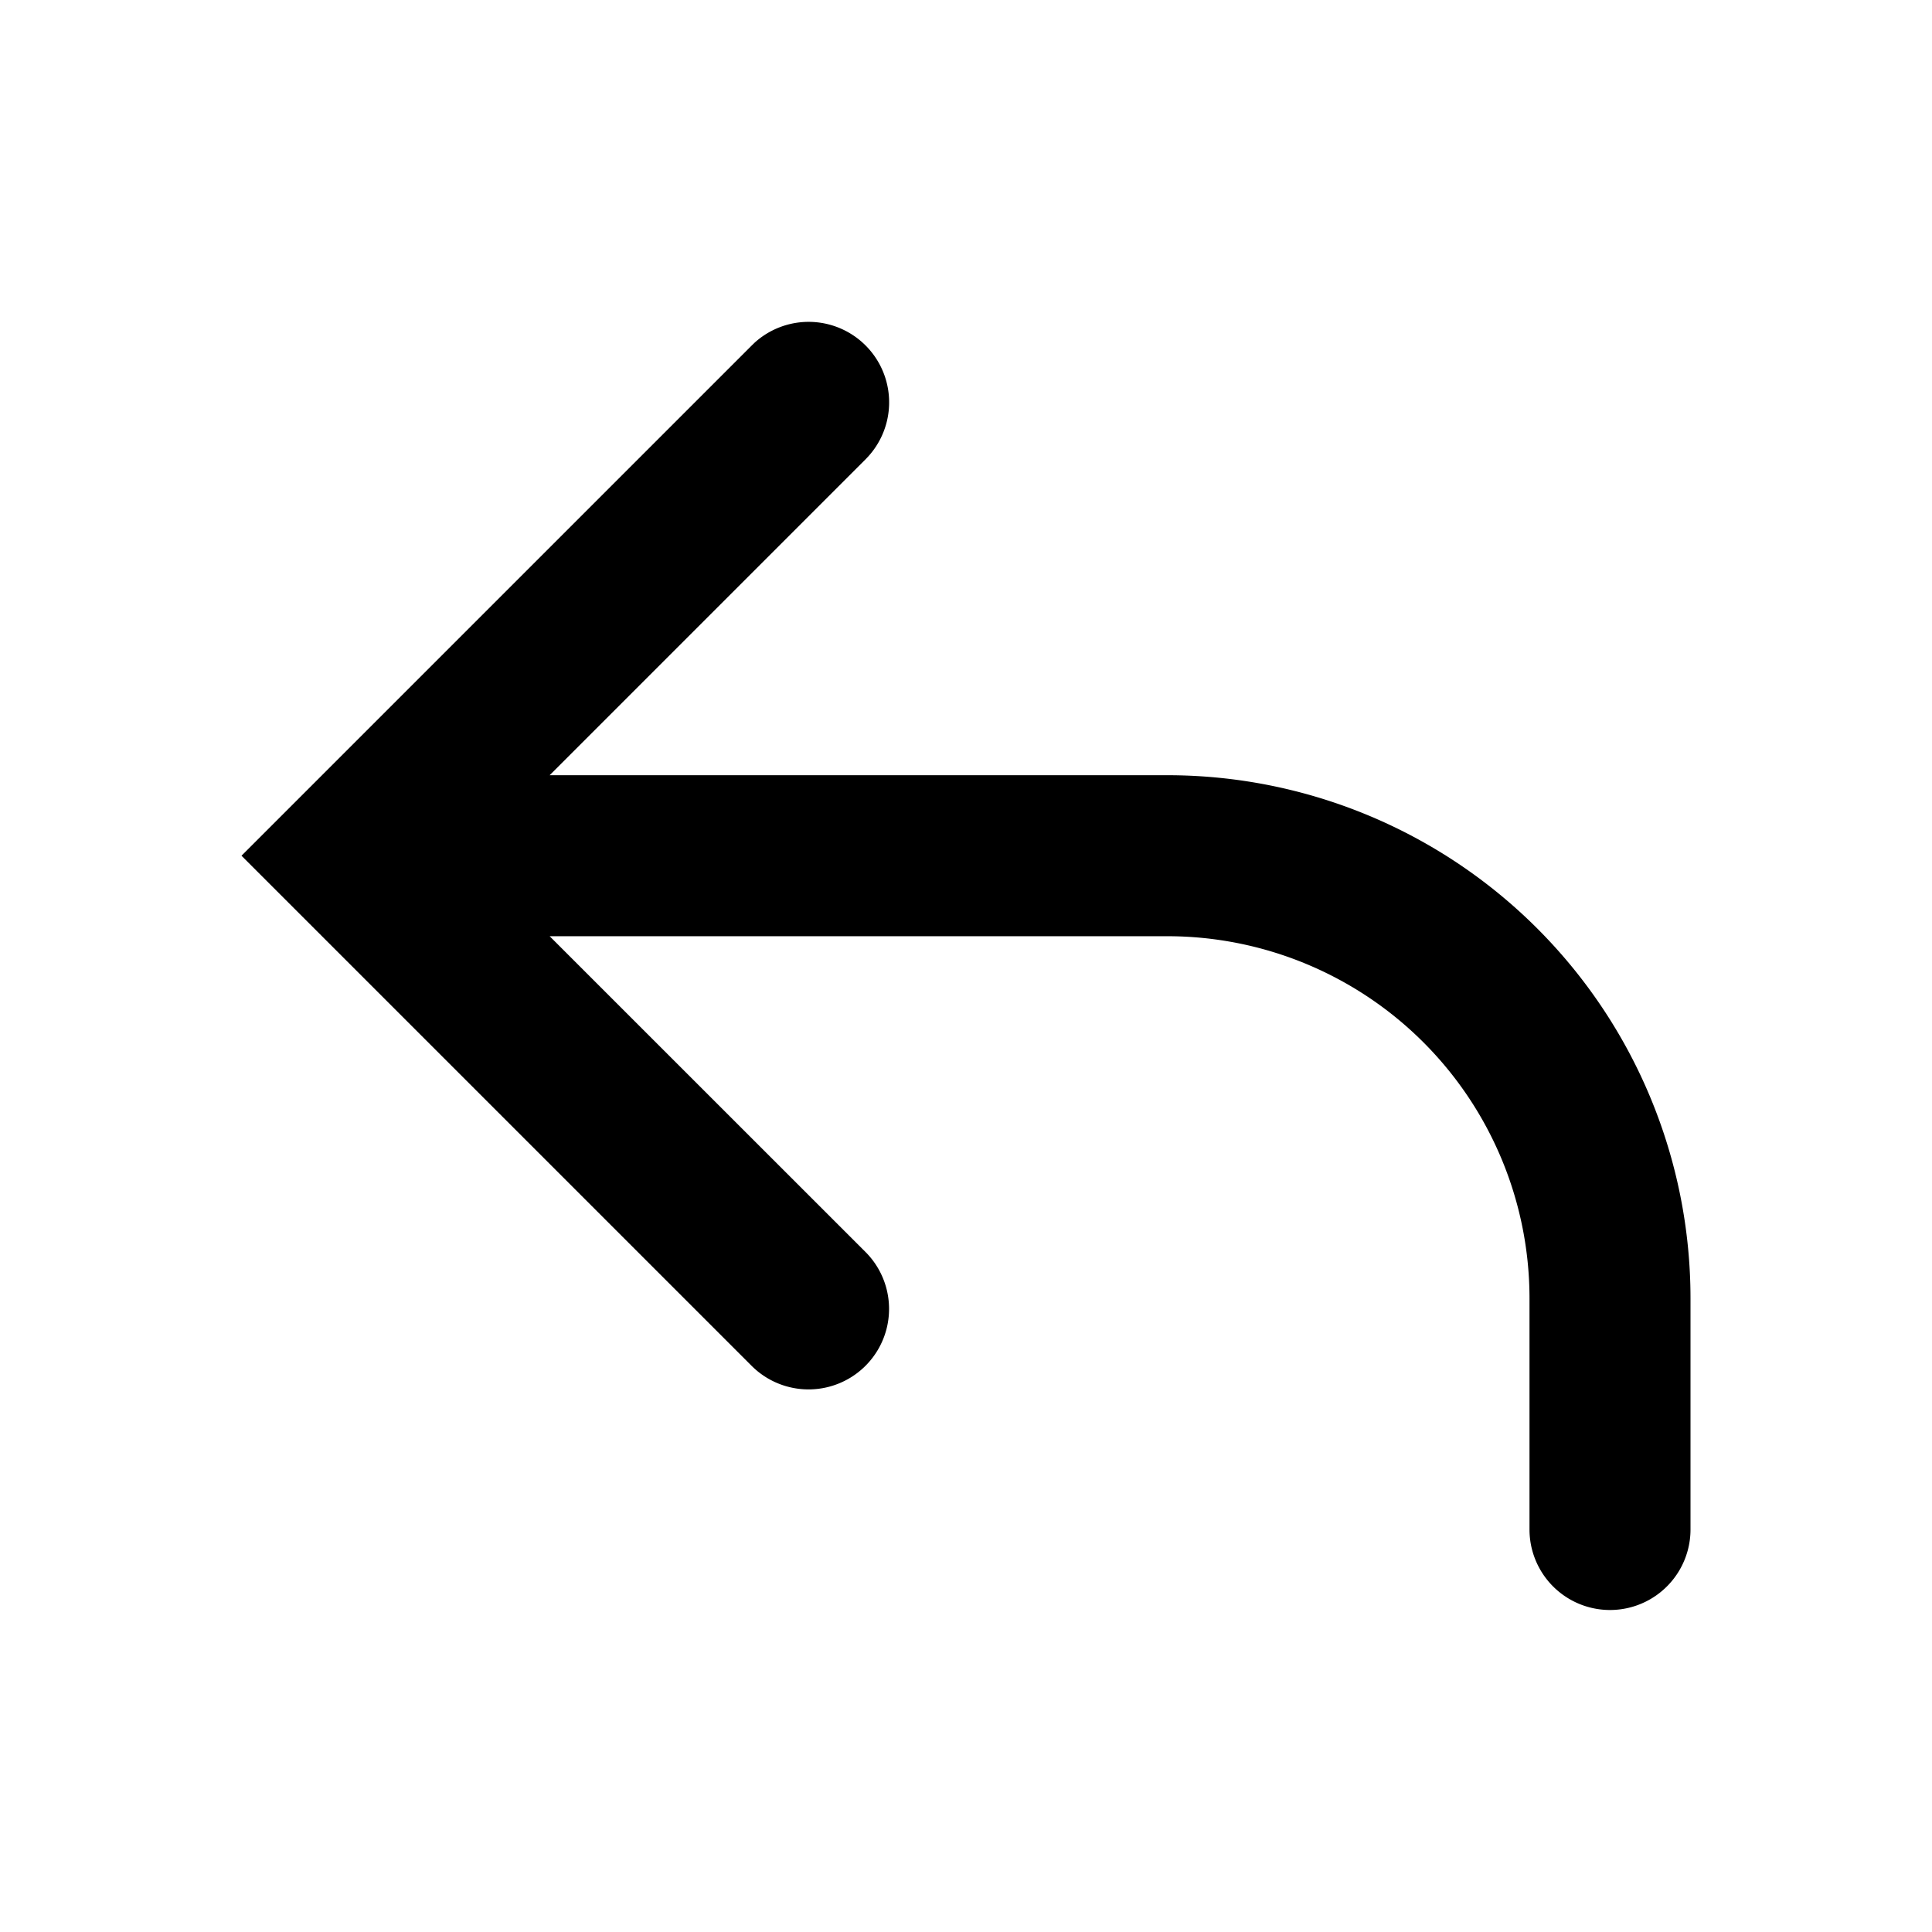 <svg width="24" height="24" viewBox="0 0 24 24" fill="none" xmlns="http://www.w3.org/2000/svg"><path d="M9.374 4.257a1 1 0 011.412 1.413l-.035.037L6.828 9.63H14.5a6.5 6.5 0 016.5 6.5V19a1 1 0 11-2 0v-2.87a4.5 4.5 0 00-4.5-4.5H6.828l3.923 3.922a1 1 0 11-1.414 1.415L3 10.63l6.337-6.337.037-.036z" fill="currentColor"/></svg>